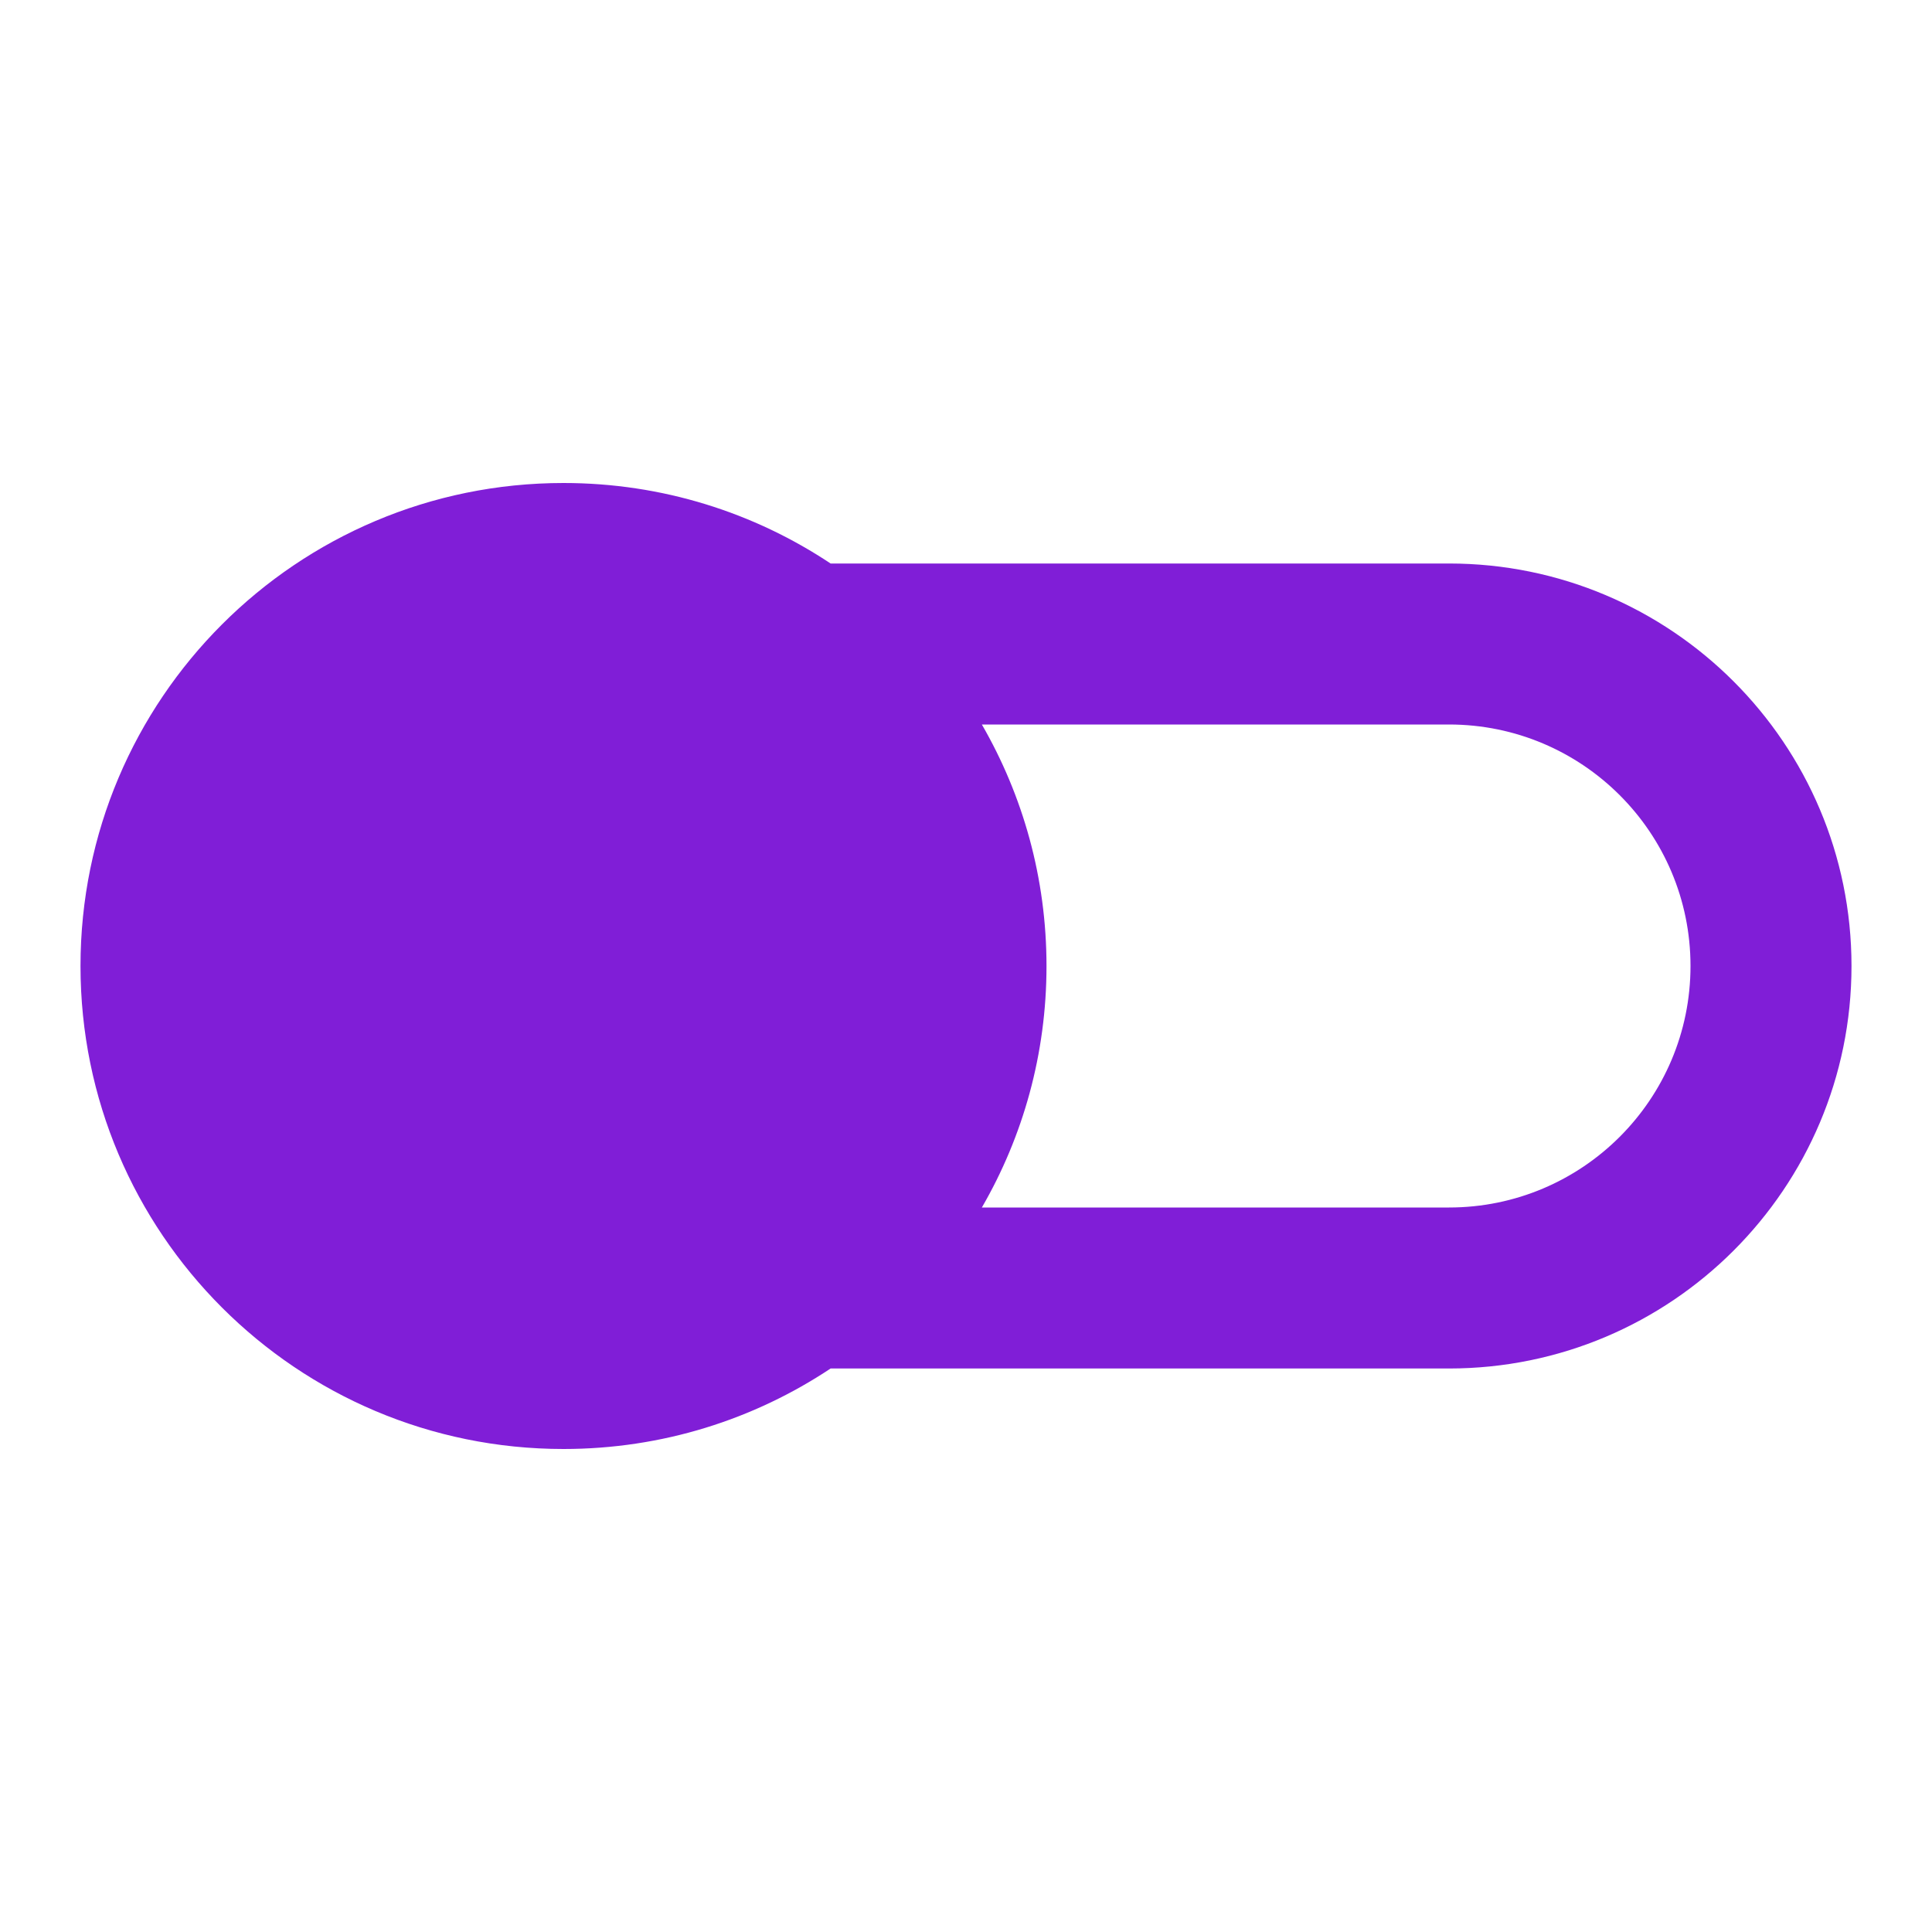 <svg fill="none" height="24" viewBox="0 0 24 24" width="24" xmlns="http://www.w3.org/2000/svg"><path clip-rule="evenodd" d="m7 6c-3.314 0-6 2.686-6 6 0 3.314 2.686 6 6 6 1.227 0 2.367-.368 3.318-1h7.682c2.761 0 5-2.239 5-5 0-2.761-2.239-5-5-5h-7.682c-.95-.632-2.091-1-3.318-1zm5.197 3c.51.883.803 1.907.803 3s-.292 2.118-.803 3h5.803c1.657 0 3-1.343 3-3s-1.343-3-3-3z" fill="#801ed7" fill-rule="evenodd"/></svg>